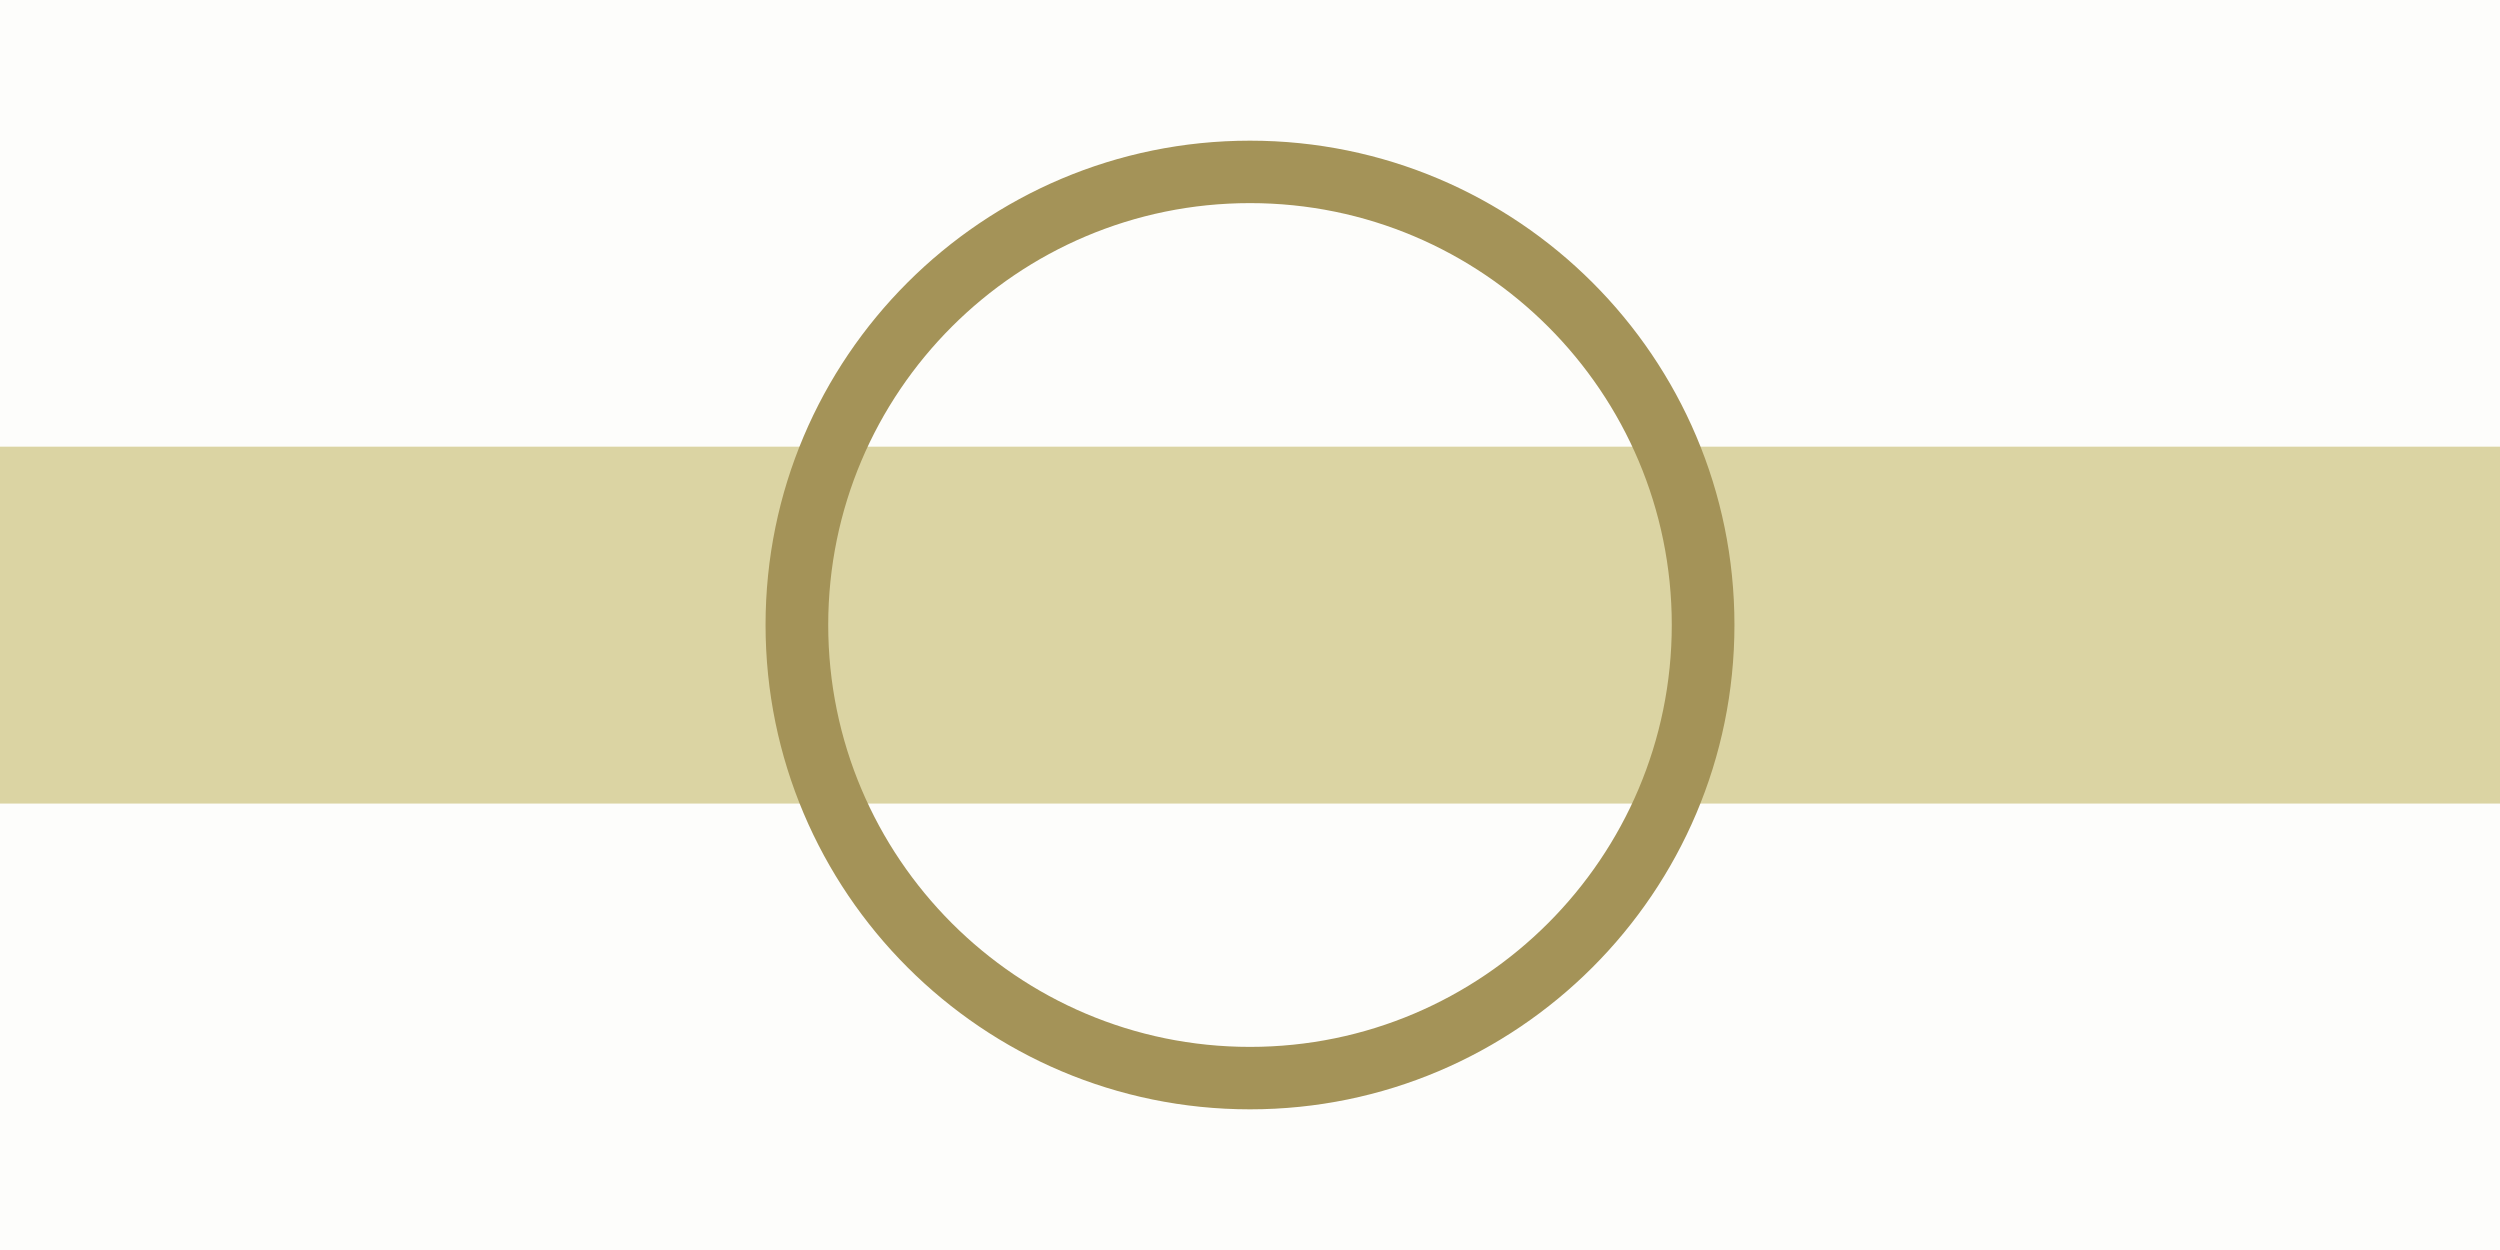 <?xml version="1.0" encoding="UTF-8"?>
<svg id="Ebene_2" data-name="Ebene 2" xmlns="http://www.w3.org/2000/svg" viewBox="0 0 112.5 56.25">
  <defs>
    <style>
      .cls-1 {
        fill: rgba(219, 212, 163, .05);
      }

      .cls-2 {
        fill: #dbd4a3;
      }

      .cls-3 {
        fill: #a49358;
        fill-rule: evenodd;
      }
    </style>
  </defs>
  <g id="Ebene_1-2" data-name="Ebene 1">
    <g id="Ebene9">
      <g id="Ebene282">
        <rect class="cls-1" x="0" width="112.5" height="56.25"/>
        <rect class="cls-2" y="20.1" width="112.5" height="16.06"/>
        <path class="cls-3" d="m56.25,6.33c-12.03,0-21.8,9.76-21.8,21.79s9.77,21.8,21.8,21.8,21.8-9.77,21.8-21.8-9.77-21.79-21.8-21.79Zm0,2.81c10.48,0,18.98,8.51,18.98,18.98s-8.51,18.99-18.98,18.99-18.98-8.51-18.98-18.99,8.51-18.98,18.98-18.98Z"/>
      </g>
    </g>
  </g>
</svg>